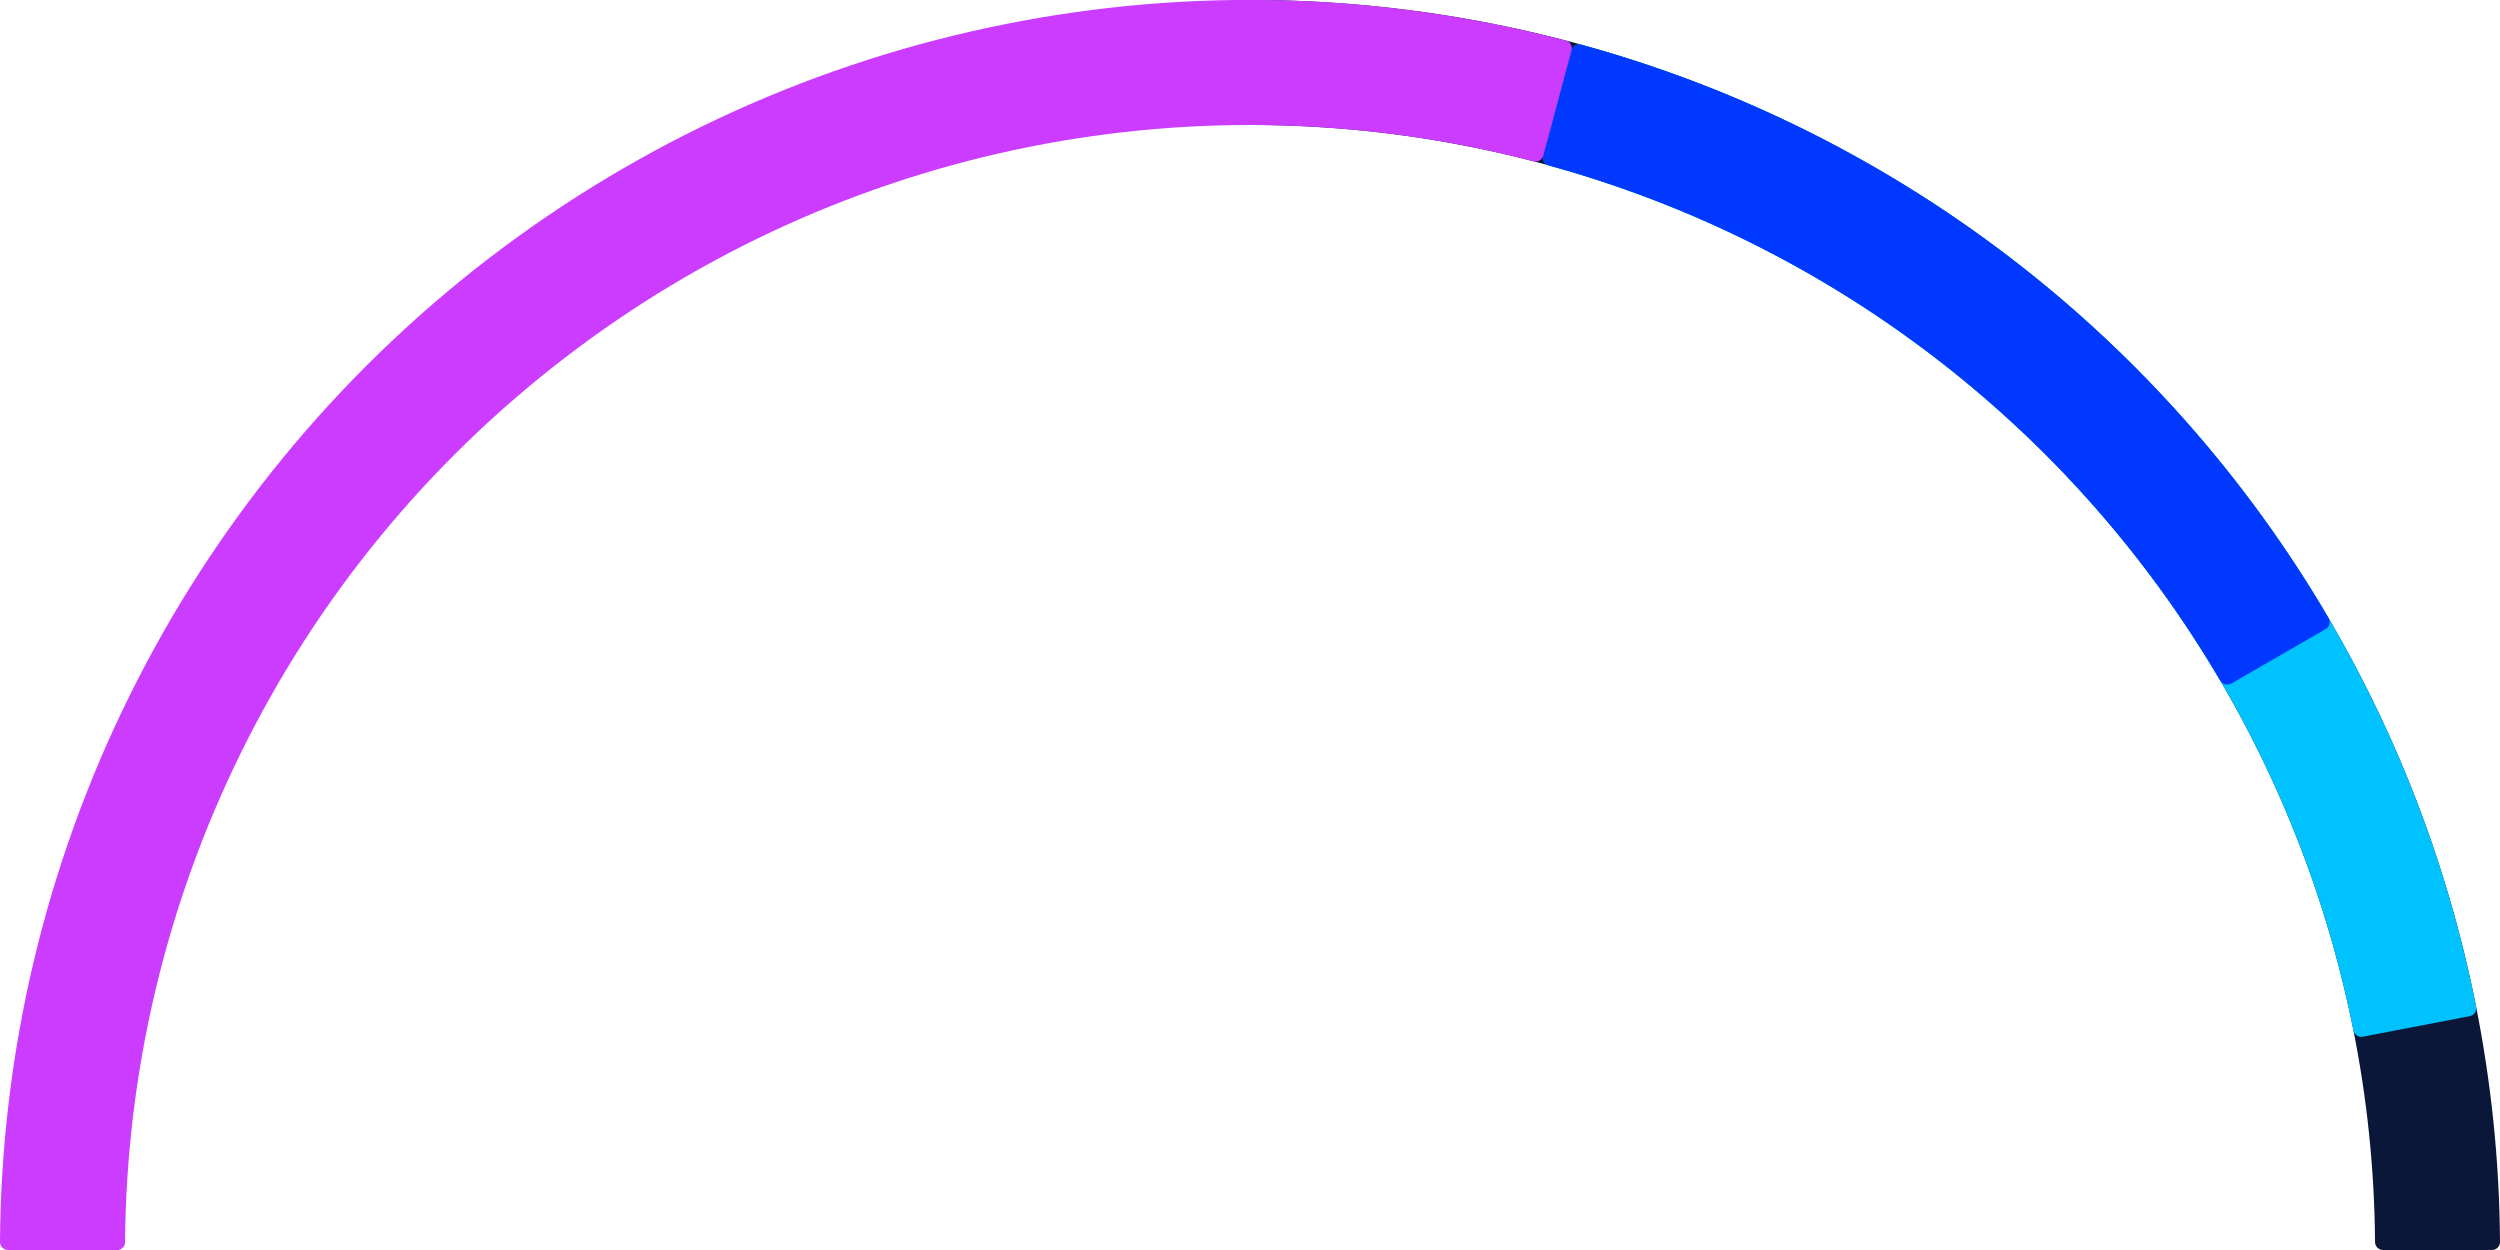 <?xml version="1.0" encoding="UTF-8"?>
<svg id="Layer_1" data-name="Layer 1" xmlns="http://www.w3.org/2000/svg" viewBox="0 0 250.46 125.23">
  <defs>
    <style>
      .cls-1 {
        fill: #cb3cff;
      }

      .cls-1, .cls-2, .cls-3, .cls-4 {
        stroke-width: 0px;
      }

      .cls-2 {
        fill: #00c2ff;
      }

      .cls-3 {
        fill: #0b1739;
      }

      .cls-4 {
        fill: #0038ff;
      }
    </style>
  </defs>
  <path class="cls-3" d="M125.23.8c0-.44.36-.8.8-.8,16.17.1,32.18,3.34,47.12,9.53,15.19,6.29,29,15.52,40.63,27.15,11.63,11.63,20.85,25.43,27.15,40.63,6.19,14.95,9.43,30.95,9.53,47.12,0,.44-.36.8-.8.8h-10.92c-.44,0-.8-.36-.8-.8-.1-14.53-3.01-28.9-8.58-42.33-5.66-13.67-13.97-26.1-24.43-36.57-10.47-10.47-22.89-18.77-36.57-24.43-13.43-5.56-27.8-8.47-42.33-8.58-.44,0-.8-.36-.8-.8V.8Z"/>
  <path class="cls-2" d="M157.44,5.04c.11-.43.55-.68.98-.56,22.41,6.16,42.67,18.44,58.51,35.46,15.84,17.03,26.62,38.12,31.14,60.92.09.43-.2.85-.63.94l-10.73,2.06c-.43.08-.85-.2-.94-.64-4.08-20.49-13.78-39.45-28.01-54.75-14.24-15.3-32.44-26.34-52.58-31.89-.43-.12-.68-.56-.57-.98l2.83-10.55Z"/>
  <path class="cls-4" d="M157.44,5.04c.11-.43.55-.68.98-.56,31.49,8.65,58.36,29.27,74.87,57.45.22.38.09.87-.29,1.09l-9.46,5.46c-.38.22-.87.09-1.1-.29-14.85-25.3-38.98-43.82-67.26-51.61-.43-.12-.68-.56-.57-.98l2.83-10.55Z"/>
  <path class="cls-1" d="M.8,125.23C.36,125.23,0,124.87,0,124.43c.12-18.94,4.53-37.6,12.91-54.59,8.5-17.23,20.84-32.27,36.08-43.97,15.24-11.69,32.97-19.73,51.81-23.47,18.58-3.7,37.75-3.13,56.07,1.66.43.11.68.55.57.98l-2.83,10.55c-.11.43-.55.68-.98.57-16.47-4.29-33.69-4.79-50.39-1.47-16.96,3.37-32.91,10.6-46.62,21.13-13.72,10.52-24.83,24.06-32.47,39.57-7.53,15.27-11.5,32.04-11.62,49.05,0,.44-.36.8-.8.8H.8Z"/>
</svg>
